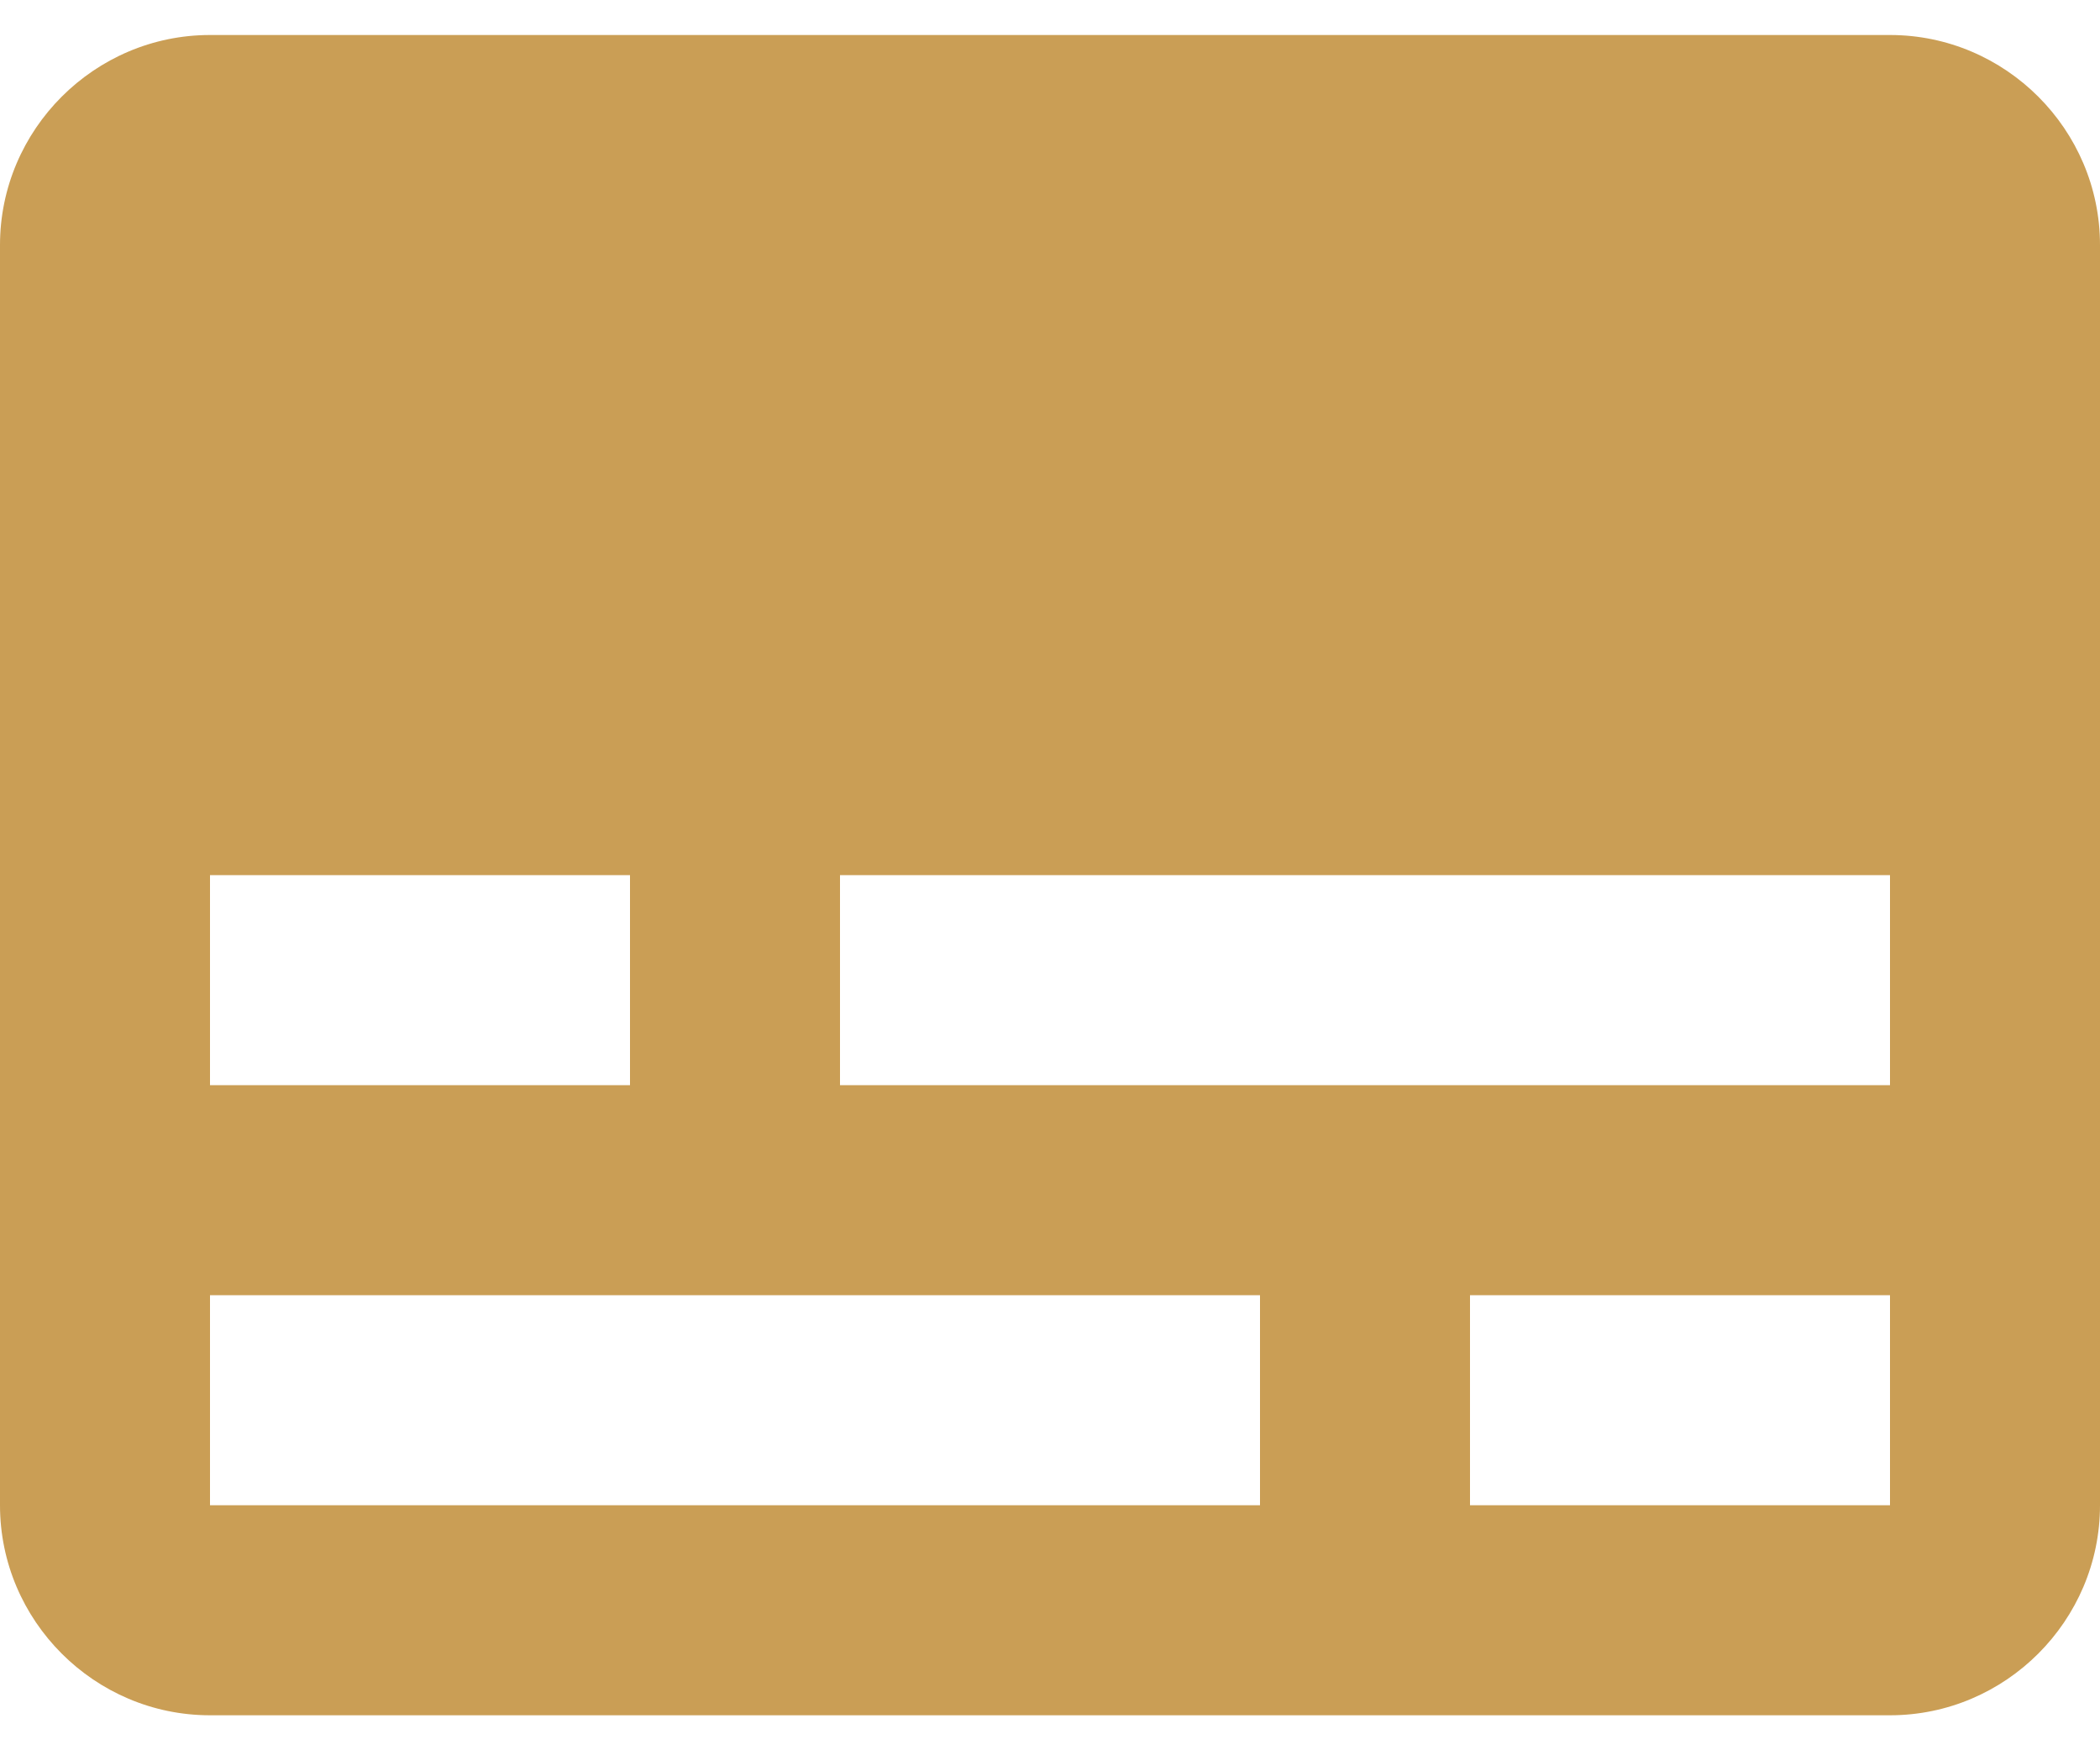 <svg width="24" height="20" fill="none" xmlns="http://www.w3.org/2000/svg"><path d="M21.6.4H2.4C1.08.4 0 1.48 0 2.8v14.4c0 1.32 1.08 2.4 2.4 2.4h19.2c1.32 0 2.4-1.08 2.4-2.4V2.8C24 1.48 22.92.4 21.6.4zM2.4 10h4.8v2.4H2.4V10zm12 7.2h-12v-2.4h12v2.4zm7.2 0h-4.8v-2.4h4.8v2.4zm0-4.8h-12V10h12v2.4z" fill="#CA9E55"/></svg>